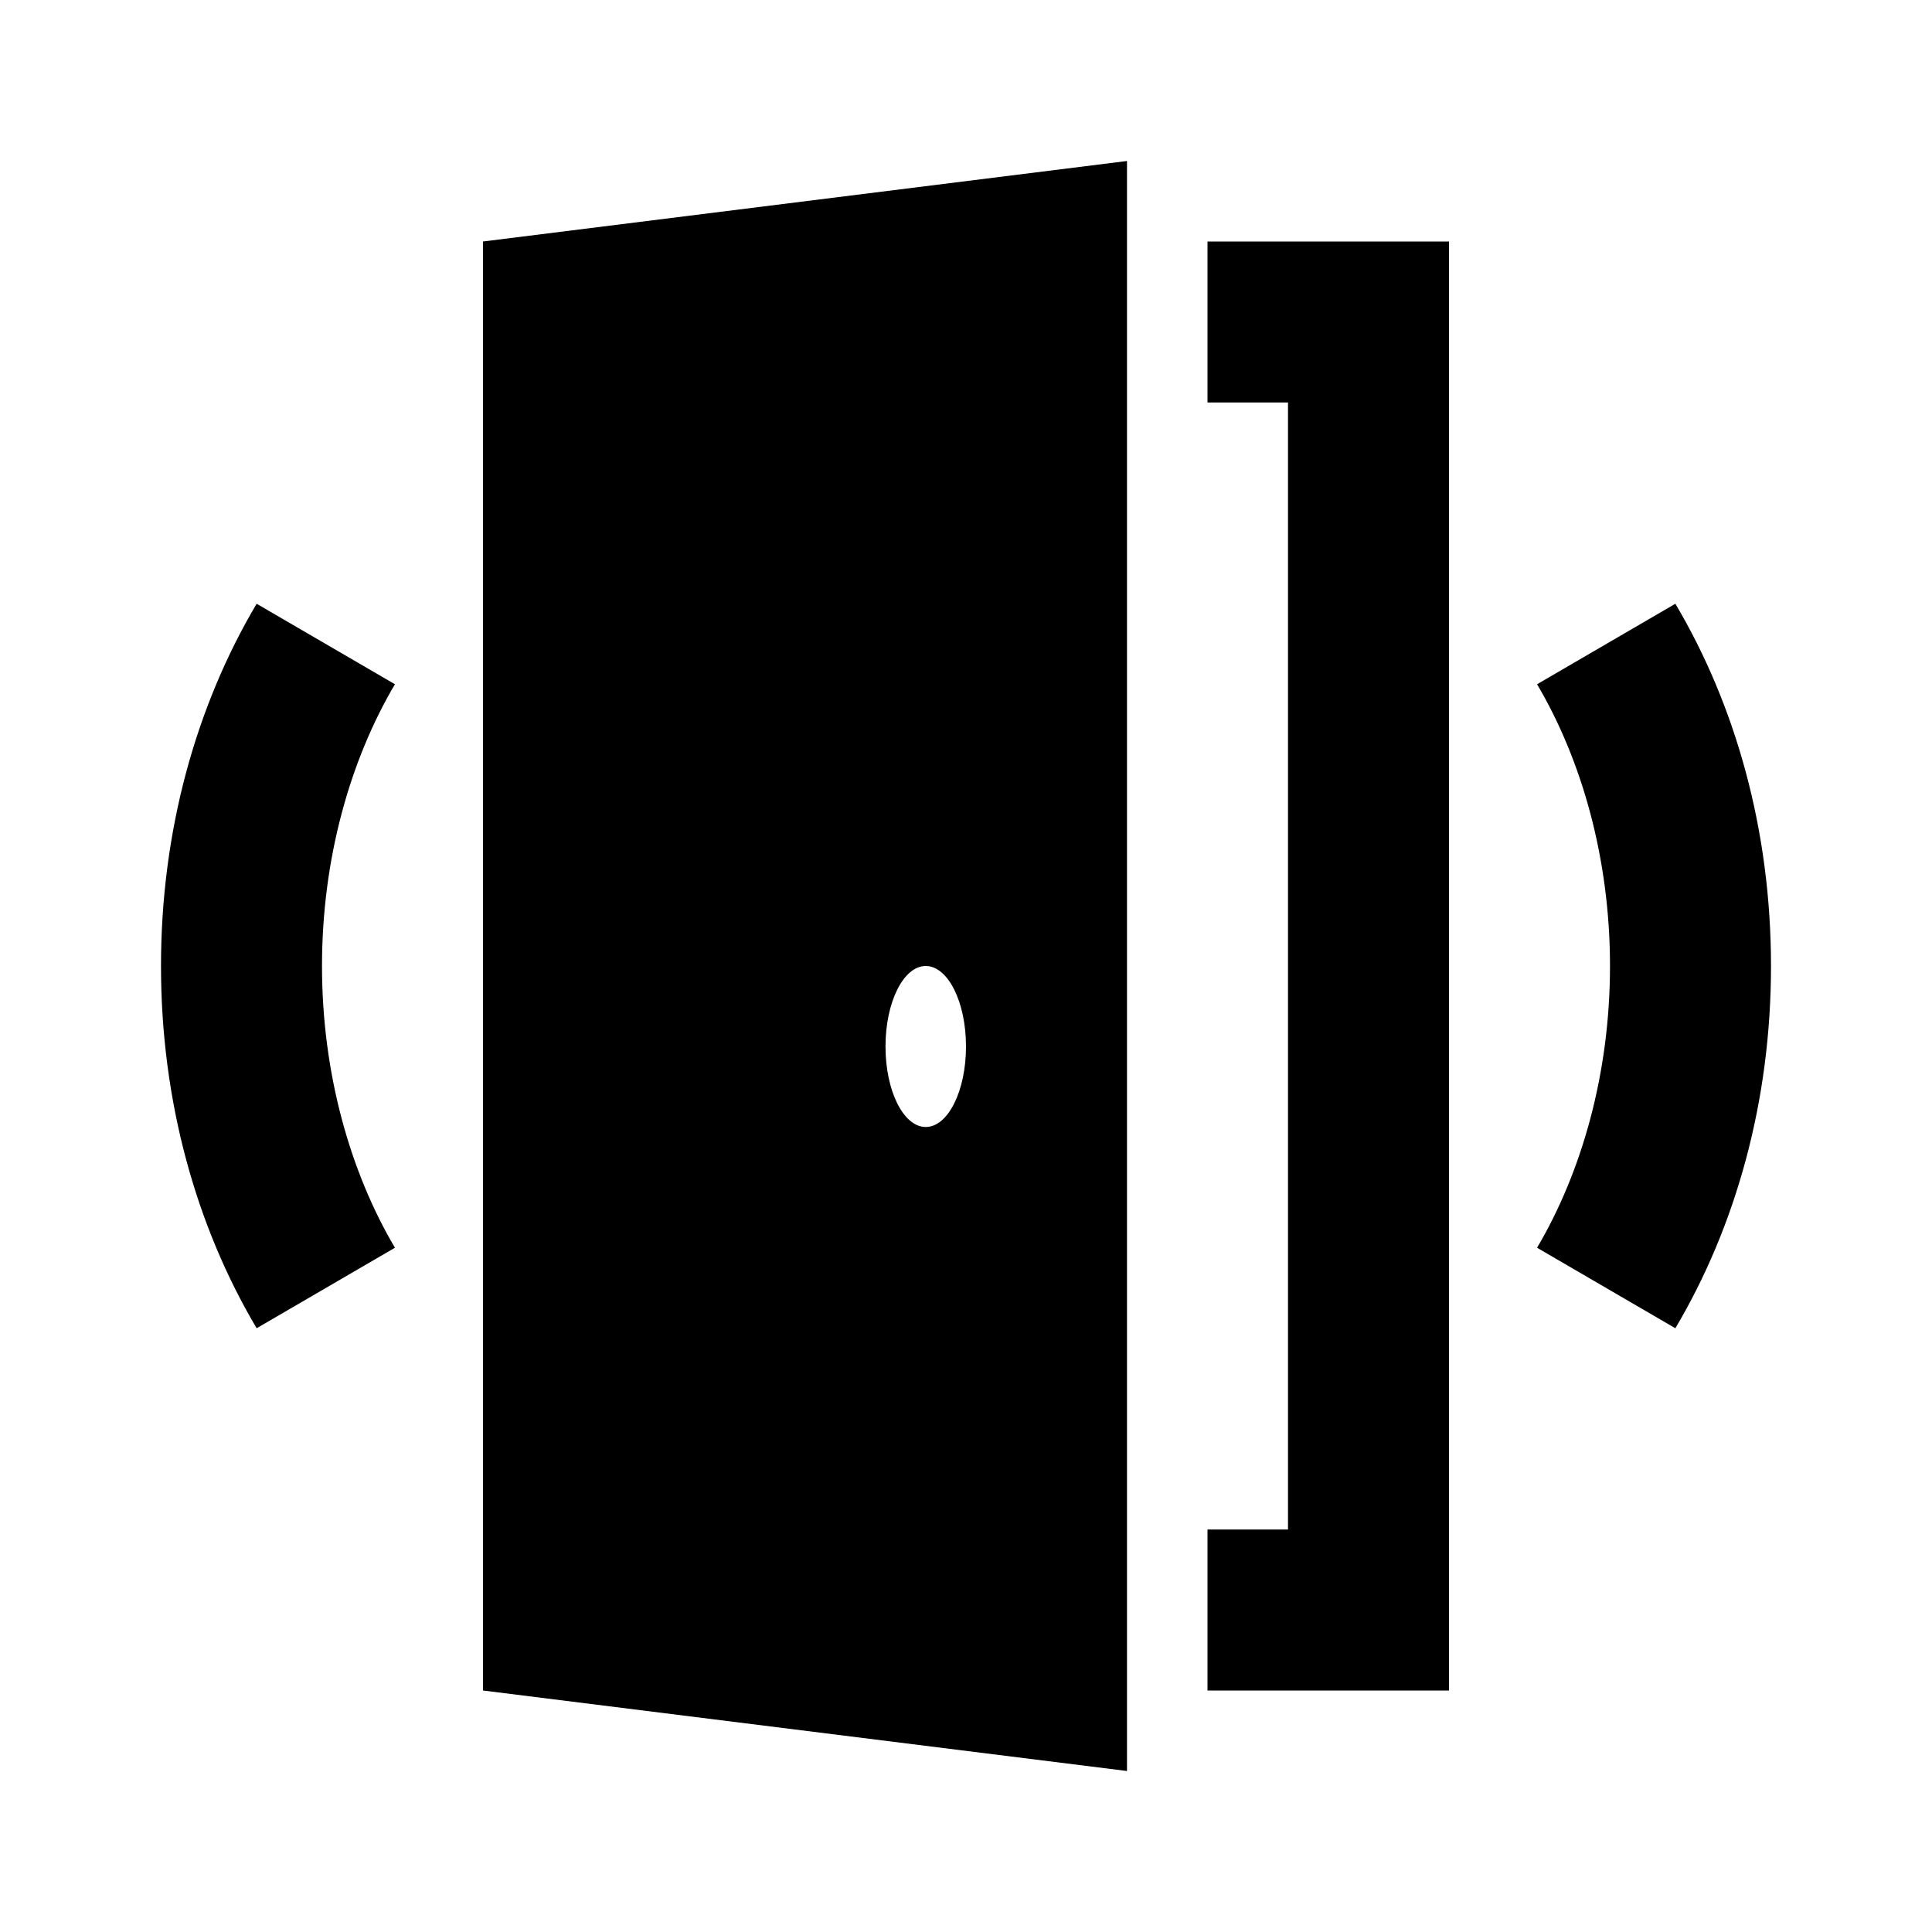 <svg xmlns="http://www.w3.org/2000/svg" width="24" height="24" viewBox="0 0 24 24">
  <path fill="none" d="M0 0h24v24H0V0z"/>
<path d="M 14 2 L 6 3 L 6 21 L 14 22 Z M 15 3 L 15 5 L 16 5 L 16 19 L 15 19 L 15 21 L 18 21 L 18 3 Z M 3.188 7.5 C 2.438 8.766 2 10.316 2 12 C 2 13.684 2.438 15.234 3.188 16.5 L 4.906 15.5 C 4.352 14.562 4 13.336 4 12 C 4 10.664 4.352 9.438 4.906 8.5 Z M 20.812 7.5 L 19.094 8.5 C 19.648 9.438 20 10.664 20 12 C 20 13.336 19.648 14.562 19.094 15.5 L 20.812 16.5 C 21.562 15.234 22 13.684 22 12 C 22 10.316 21.562 8.766 20.812 7.5 Z M 11.5 12 C 11.777 12 12 12.449 12 13 C 12 13.551 11.777 14 11.5 14 C 11.223 14 11 13.551 11 13 C 11 12.449 11.223 12 11.5 12 Z "></path>
</svg>
